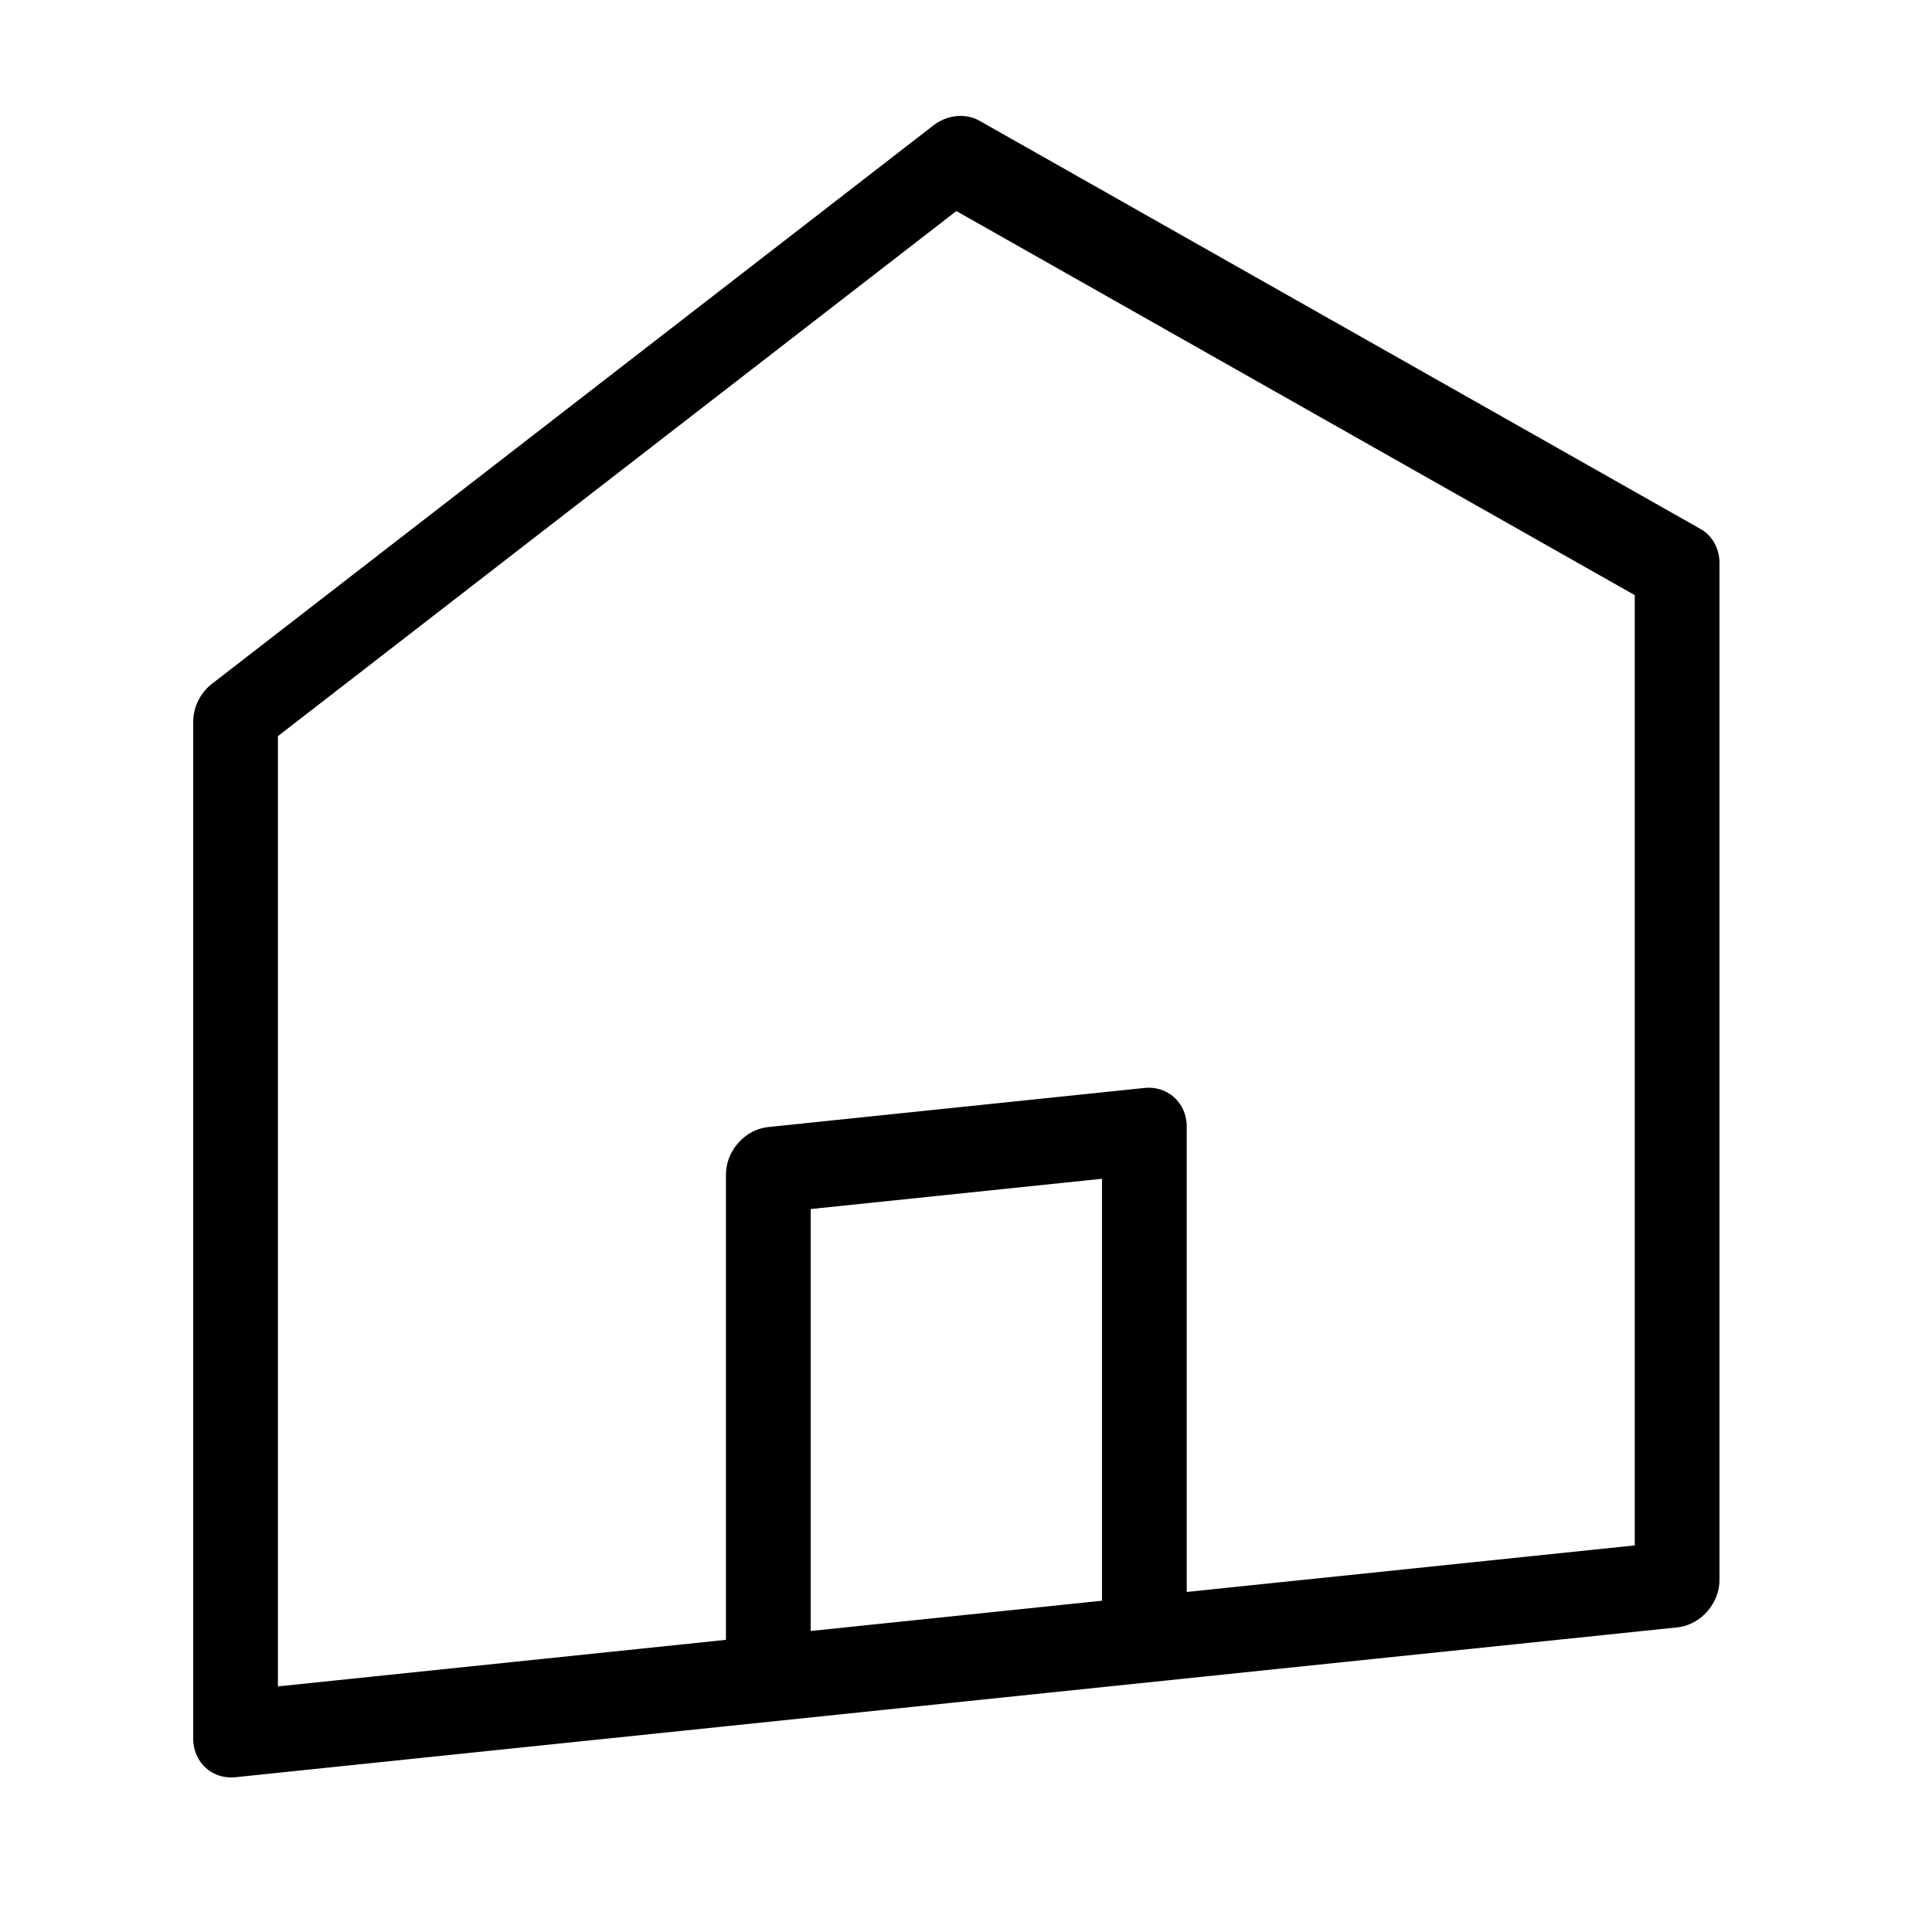 <svg xmlns="http://www.w3.org/2000/svg" width="100" height="100" fill="none"><path fill="#000" fill-rule="evenodd" d="M88.011 27.375 50.704 6.254c-.731-.414-1.677-.316-2.408.25L10.989 35.379A2.53 2.53 0 0 0 10 37.352V89.98c0 1.238.985 2.134 2.193 2.008l74.614-7.754C88.015 84.11 89 83.008 89 81.77V29.142c0-.755-.372-1.418-.989-1.767ZM41.961 84.42V62.58l15.078-1.567v21.84L41.961 84.42Zm19.464-2.023V58.322c0-1.238-.985-2.134-2.193-2.009l-19.464 2.023c-1.208.126-2.193 1.227-2.193 2.465v24.077l-23.19 2.41V38.102L49.5 10.924l35.114 19.88V79.99L61.425 82.4Z" clip-rule="evenodd"/></svg>